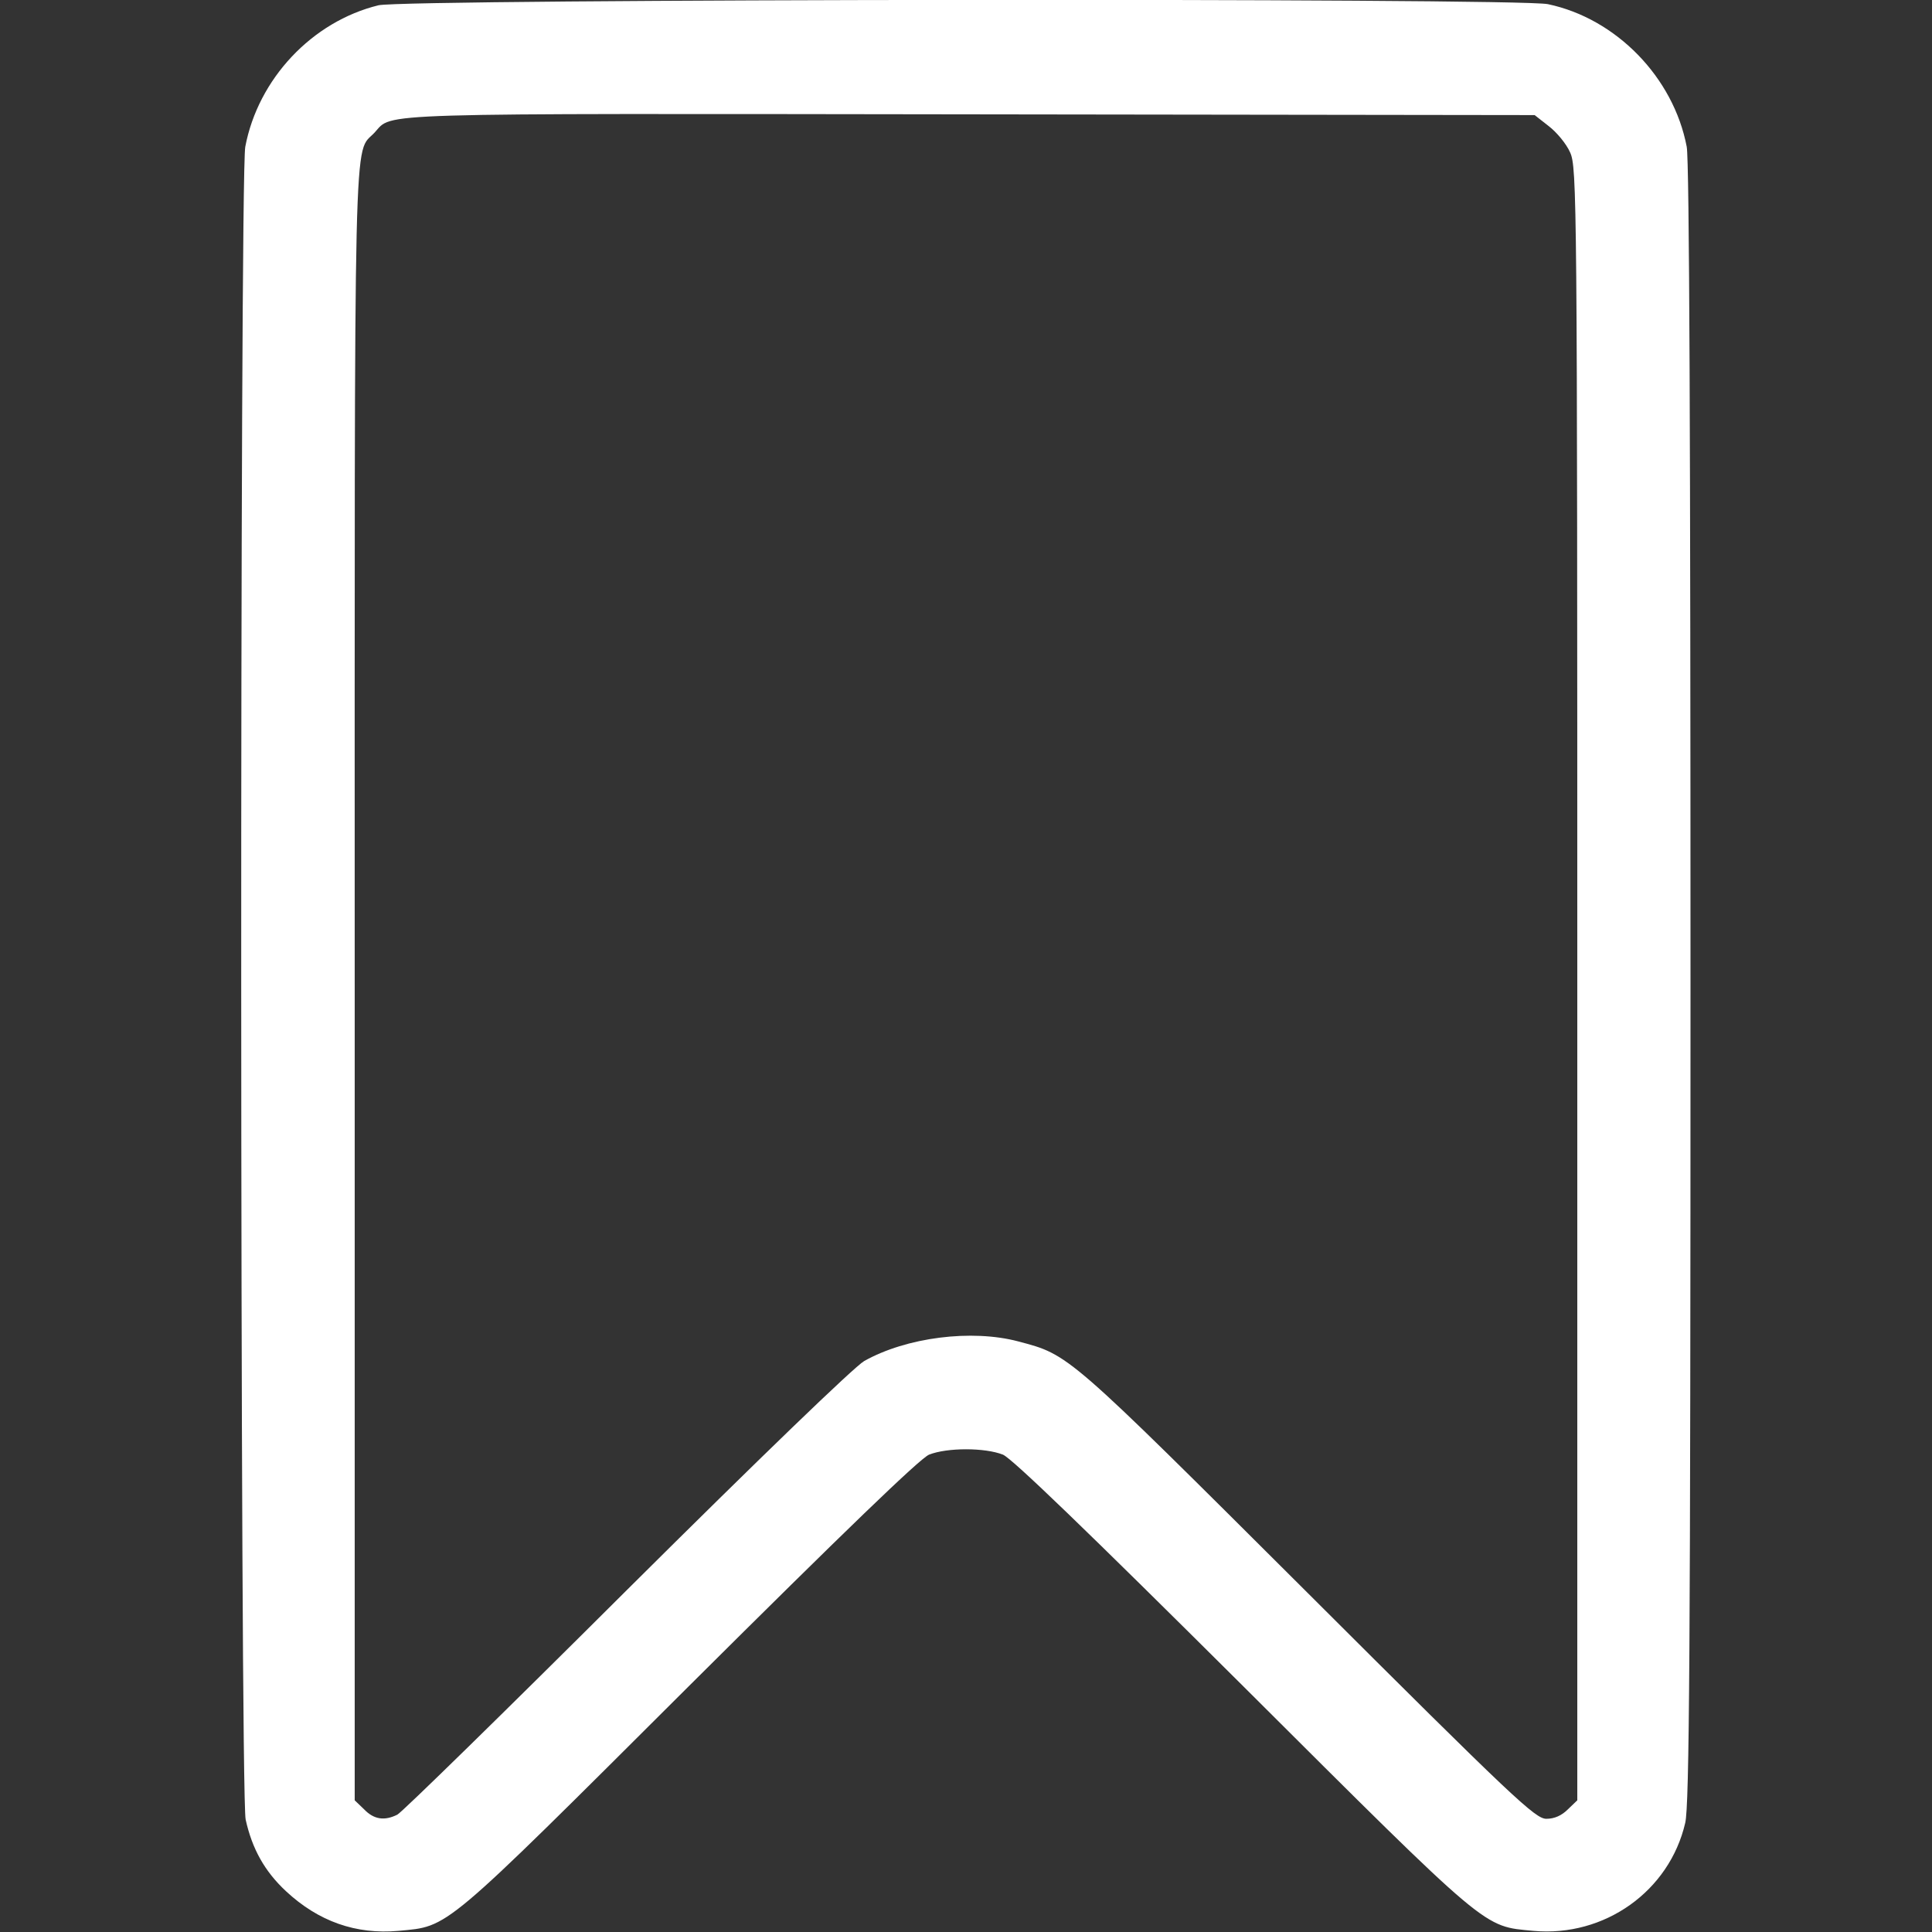 <?xml version="1.0" standalone="no"?>
<!DOCTYPE svg PUBLIC "-//W3C//DTD SVG 20010904//EN"
 "http://www.w3.org/TR/2001/REC-SVG-20010904/DTD/svg10.dtd">
<svg version="1.0" xmlns="http://www.w3.org/2000/svg"
 width="512pt" height="512pt" viewBox="0 0 512 512"
 preserveAspectRatio="xMidYMid meet">

<rect x="0" y="0" width="512" height="512" fill="#333333" stroke="none"/>

<g transform="translate(0,512) scale(0.1,-0.1)"
fill="white" stroke="none">
<path d="M1003 5106 c-176 -43 -319 -195 -353 -375 -15 -79 -14 -4362 1 -4433
17 -77 50 -137 107 -190 86 -80 185 -115 298 -105 135 13 111 -8 769 648 414
412 612 603 637 614 48 19 148 19 196 0 25 -11 223 -202 637 -614 658 -656
634 -635 769 -648 188 -17 360 105 402 286 11 46 14 456 14 2222 0 1424 -3
2185 -10 2220 -35 184 -187 340 -368 378 -81 17 -3029 14 -3099 -3z m3101
-320 c21 -16 47 -47 57 -70 18 -40 19 -113 19 -2204 l0 -2163 -25 -24 c-16
-16 -35 -25 -57 -25 -29 0 -85 52 -633 599 -641 639 -631 630 -766 666 -124
33 -297 11 -409 -52 -27 -16 -273 -253 -630 -608 -322 -321 -595 -588 -607
-594 -34 -17 -62 -13 -88 14 l-25 24 0 2161 c0 2351 -4 2197 53 2259 49 53
-31 50 1578 48 l1496 -2 37 -29z"/>
</g>
</svg>
